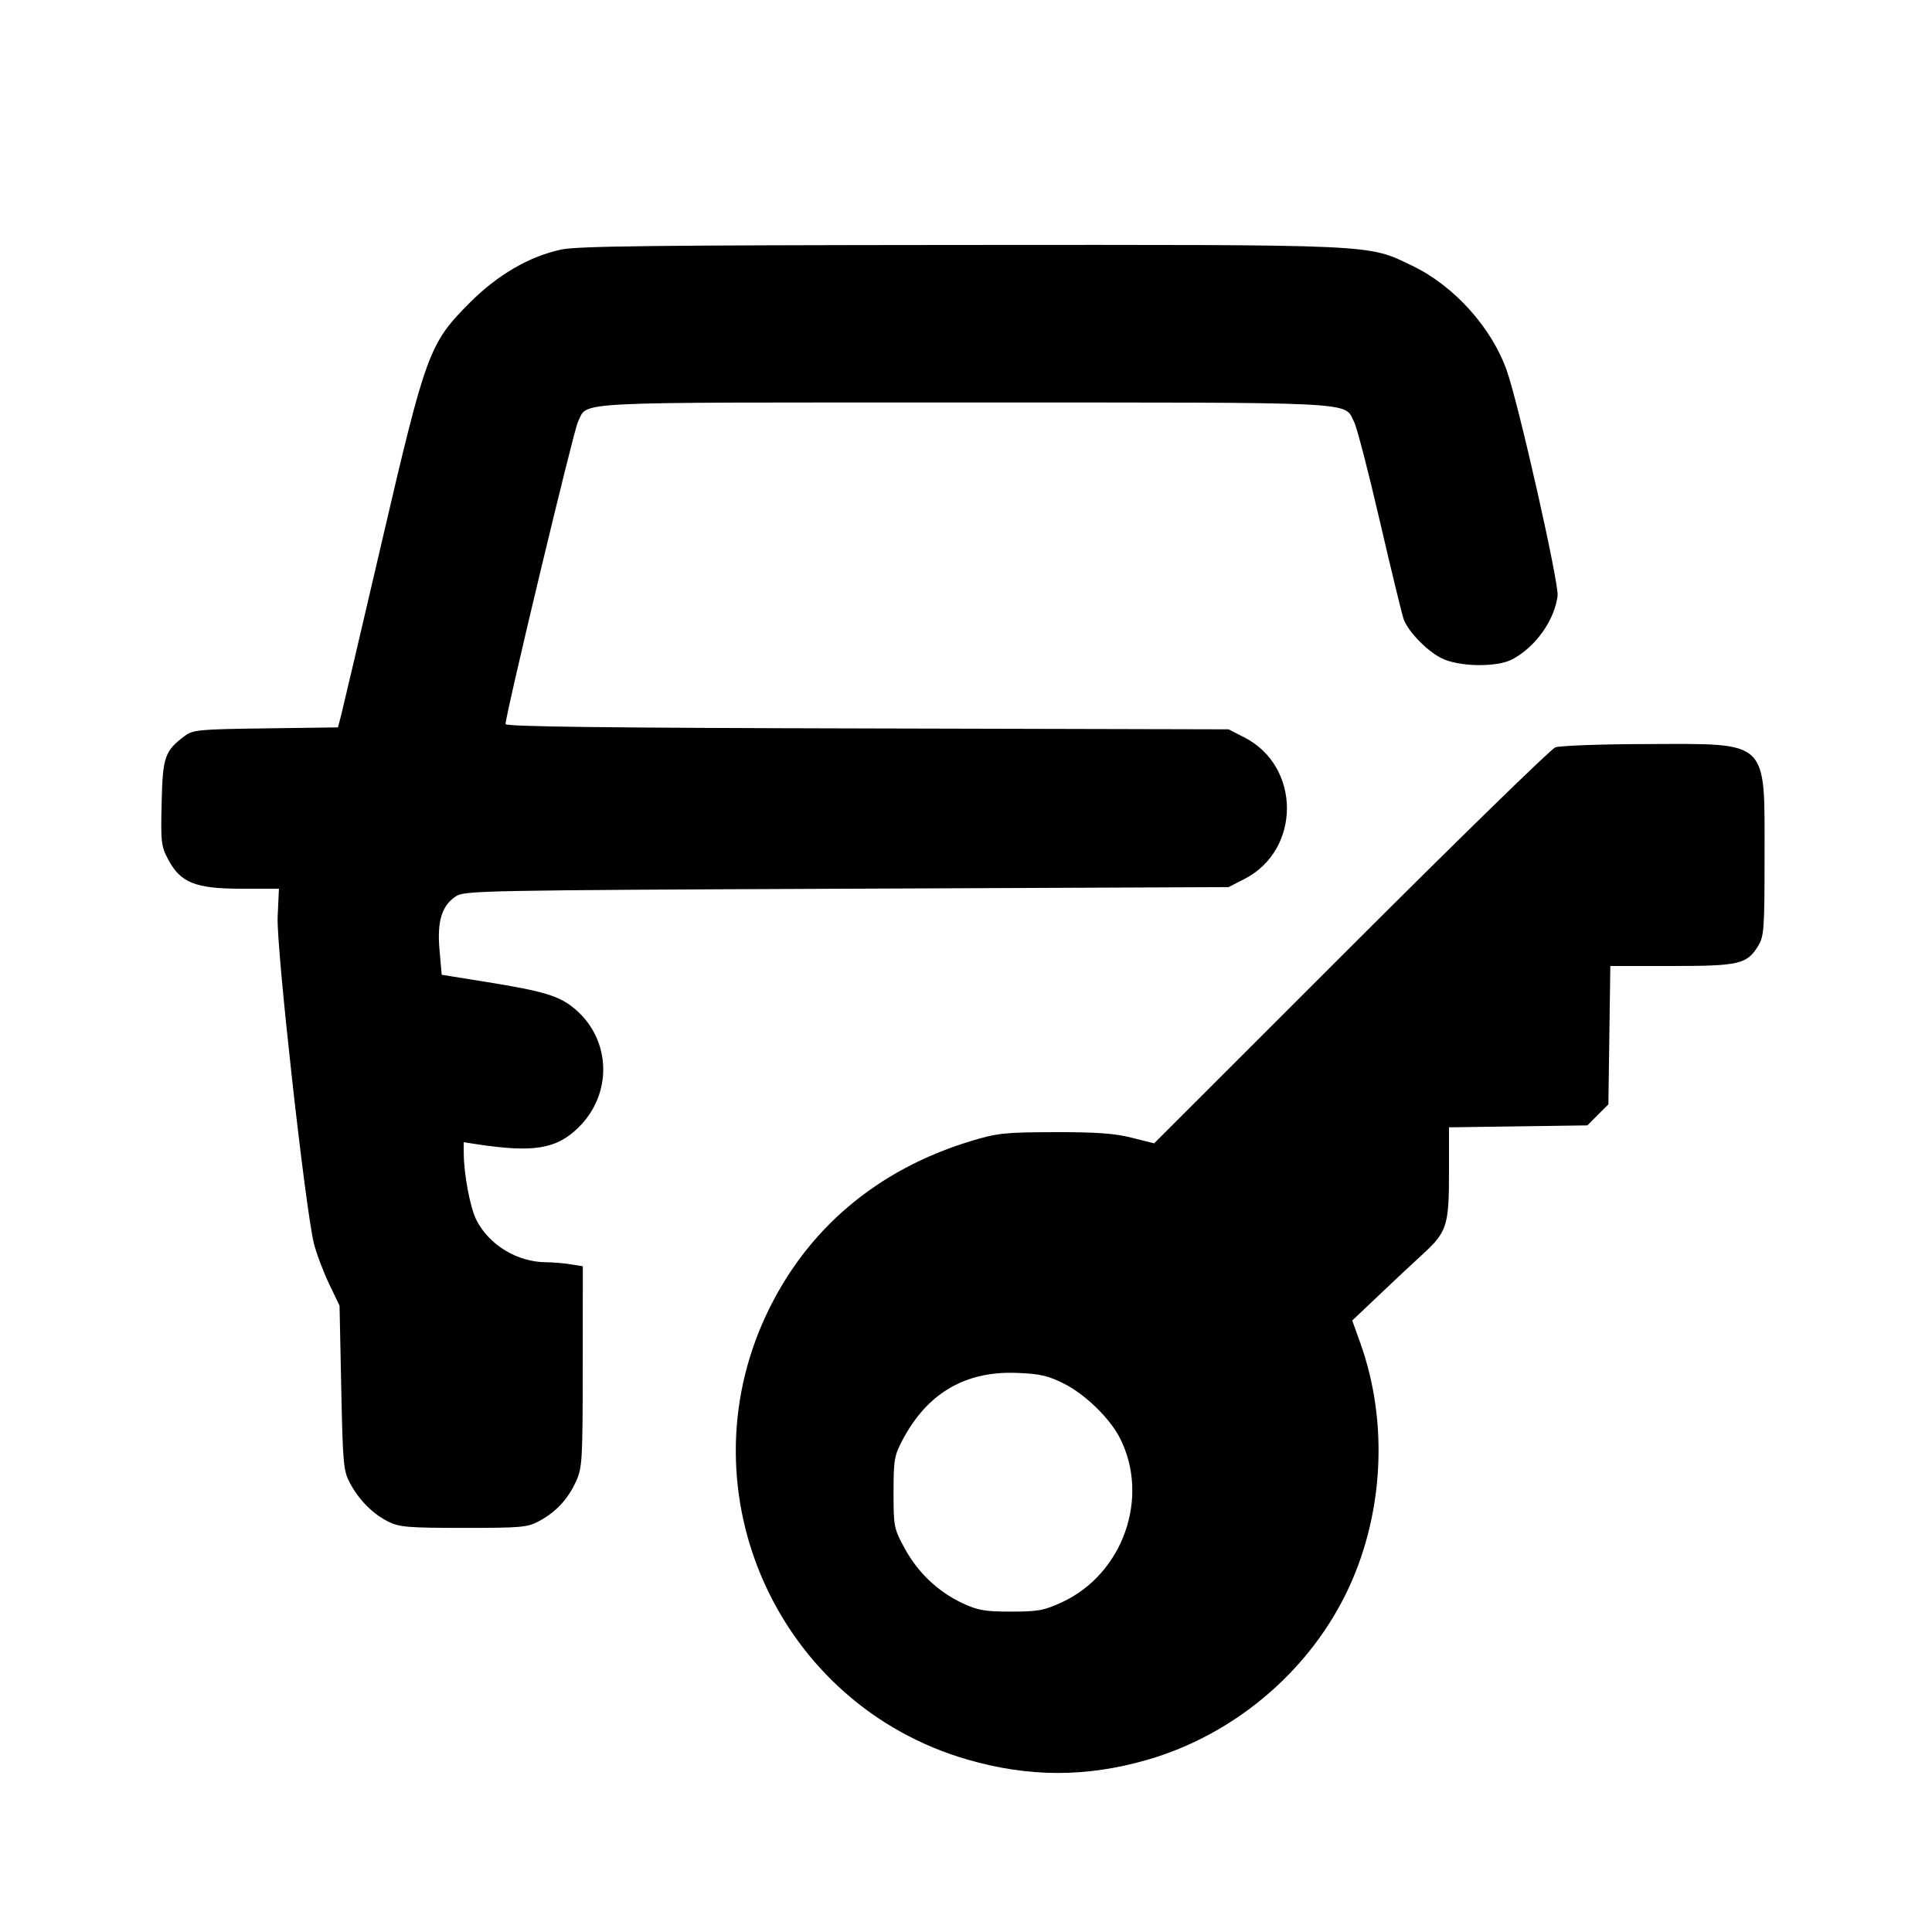 <svg id="icon" height="24" viewBox="0 0 24 24" width="24" xmlns="http://www.w3.org/2000/svg"><path d="M6.971 3.100 C 6.571 3.187,6.181 3.414,5.833 3.763 C 5.331 4.267,5.291 4.376,4.741 6.740 C 4.485 7.840,4.258 8.807,4.237 8.888 L 4.198 9.036 3.302 9.048 C 2.470 9.059,2.398 9.066,2.295 9.142 C 2.046 9.329,2.021 9.401,2.008 9.973 C 1.996 10.463,2.002 10.512,2.090 10.678 C 2.243 10.966,2.428 11.040,2.999 11.040 L 3.465 11.040 3.449 11.390 C 3.432 11.773,3.793 15.024,3.900 15.448 C 3.931 15.573,4.016 15.798,4.088 15.948 L 4.218 16.220 4.239 17.240 C 4.259 18.194,4.266 18.271,4.348 18.425 C 4.461 18.636,4.633 18.808,4.827 18.904 C 4.962 18.971,5.074 18.980,5.760 18.980 C 6.483 18.980,6.552 18.974,6.700 18.894 C 6.909 18.781,7.056 18.622,7.157 18.400 C 7.233 18.231,7.238 18.141,7.239 16.975 L 7.240 15.730 7.090 15.706 C 7.008 15.692,6.870 15.681,6.785 15.680 C 6.428 15.679,6.077 15.467,5.919 15.157 C 5.841 15.006,5.762 14.589,5.761 14.325 L 5.760 14.189 5.930 14.215 C 6.626 14.320,6.911 14.274,7.181 14.011 C 7.611 13.594,7.595 12.922,7.148 12.539 C 6.953 12.372,6.768 12.315,6.034 12.197 L 5.487 12.109 5.460 11.802 C 5.428 11.443,5.488 11.249,5.665 11.133 C 5.771 11.064,6.012 11.059,10.519 11.040 L 15.262 11.020 15.461 10.918 C 16.162 10.557,16.162 9.523,15.461 9.162 L 15.262 9.060 10.771 9.049 C 7.557 9.042,6.280 9.027,6.280 8.995 C 6.280 8.878,7.127 5.343,7.179 5.242 C 7.313 4.982,6.962 5.000,11.971 5.000 C 16.980 5.000,16.688 4.985,16.822 5.243 C 16.856 5.310,17.001 5.868,17.143 6.483 C 17.286 7.098,17.418 7.643,17.438 7.696 C 17.496 7.846,17.717 8.077,17.896 8.171 C 18.110 8.285,18.594 8.294,18.789 8.189 C 19.077 8.033,19.308 7.710,19.349 7.403 C 19.369 7.252,18.869 5.035,18.718 4.604 C 18.529 4.068,18.061 3.549,17.543 3.301 C 16.979 3.031,17.157 3.040,11.932 3.043 C 8.131 3.046,7.172 3.057,6.971 3.100 M19.320 9.284 C 19.265 9.306,18.121 10.421,16.778 11.763 L 14.337 14.203 14.058 14.133 C 13.845 14.079,13.620 14.063,13.100 14.064 C 12.477 14.066,12.390 14.075,12.060 14.175 C 10.891 14.530,10.015 15.274,9.518 16.335 C 8.480 18.551,9.669 21.178,12.018 21.858 C 12.781 22.079,13.497 22.080,14.256 21.860 C 15.309 21.555,16.222 20.796,16.709 19.820 C 17.187 18.862,17.258 17.680,16.896 16.677 L 16.798 16.404 17.129 16.090 C 17.311 15.917,17.557 15.686,17.676 15.578 C 17.975 15.303,18.000 15.226,18.000 14.563 L 18.000 14.004 18.859 13.992 L 19.719 13.980 19.849 13.849 L 19.980 13.719 19.992 12.859 L 20.004 12.000 20.764 12.000 C 21.609 12.000,21.701 11.978,21.842 11.748 C 21.913 11.630,21.920 11.541,21.920 10.640 C 21.920 9.175,21.987 9.239,20.460 9.243 C 19.885 9.244,19.375 9.263,19.320 9.284 M13.221 17.190 C 13.483 17.323,13.787 17.619,13.912 17.864 C 14.287 18.602,13.951 19.553,13.191 19.904 C 12.970 20.006,12.895 20.020,12.560 20.020 C 12.232 20.020,12.149 20.005,11.953 19.914 C 11.650 19.771,11.400 19.534,11.236 19.230 C 11.105 18.989,11.100 18.964,11.100 18.540 C 11.100 18.136,11.109 18.083,11.211 17.889 C 11.519 17.305,11.994 17.027,12.640 17.055 C 12.922 17.066,13.021 17.090,13.221 17.190 " fill="currentColor" stroke="none" fill-rule="evenodd"></path></svg>